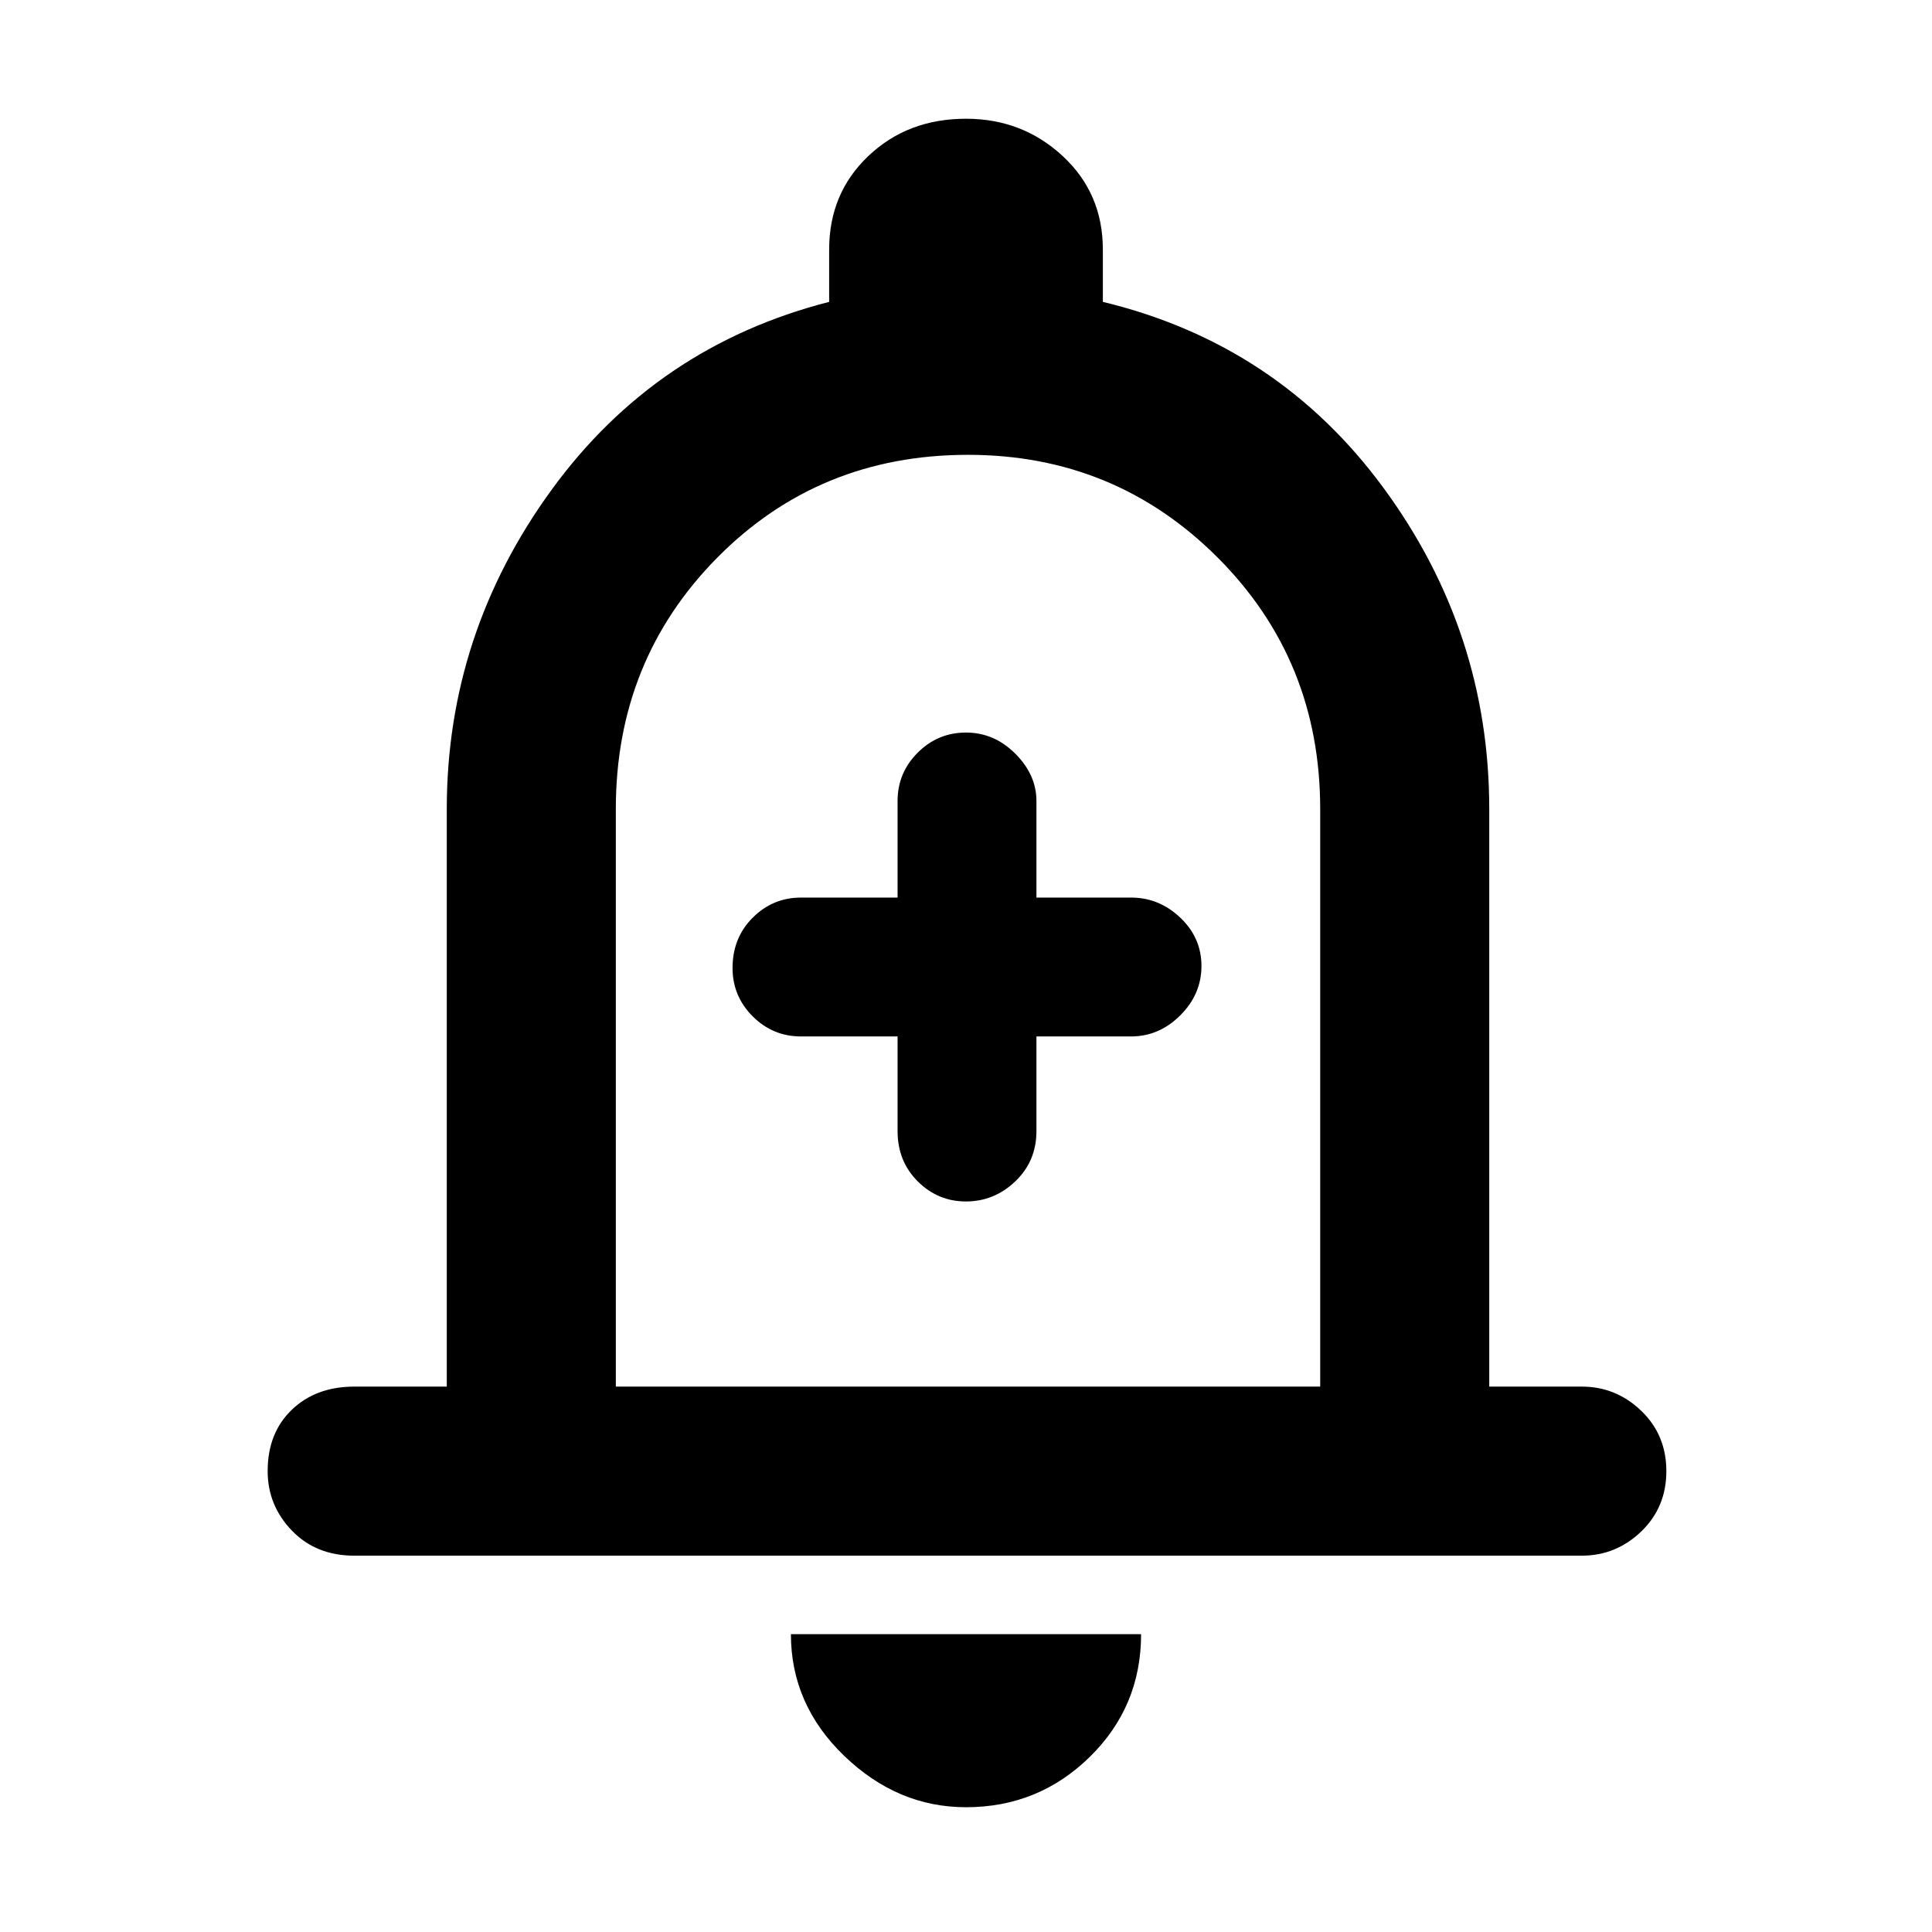 <svg xmlns="http://www.w3.org/2000/svg" height="48" width="48"><path d="M24 29.85q.7 0 1.225-.5.525-.5.525-1.25v-2.35h2.35q.7 0 1.225-.525.525-.525.525-1.225 0-.7-.525-1.2t-1.225-.5h-2.35v-2.4q0-.65-.525-1.175T24 18.2q-.7 0-1.2.5t-.5 1.2v2.4h-2.4q-.7 0-1.2.5t-.5 1.25q0 .7.5 1.2t1.2.5h2.4v2.35q0 .75.5 1.25t1.2.5Zm-15.2 8.8q-.95 0-1.55-.625-.6-.625-.6-1.475 0-.95.6-1.525t1.55-.575h2.3V20.1q0-4.35 2.6-7.925T20.6 7.5V6.2q0-1.4.975-2.325Q22.55 2.95 24 2.95q1.4 0 2.4.925t1 2.325v1.3q4.35 1.05 6.975 4.625T37 20.1v14.35h2.3q.85 0 1.475.6.625.6.625 1.5t-.625 1.5q-.625.6-1.475.6ZM24 23.2Zm0 21.7q-1.7 0-3.025-1.275T19.65 40.6h8.7q0 1.8-1.275 3.05Q25.8 44.9 24 44.9Zm-8.7-10.45h17.5V20.1q0-3.7-2.55-6.25t-6.2-2.55q-3.7 0-6.225 2.55Q15.3 16.4 15.3 20.1Z"/></svg>
